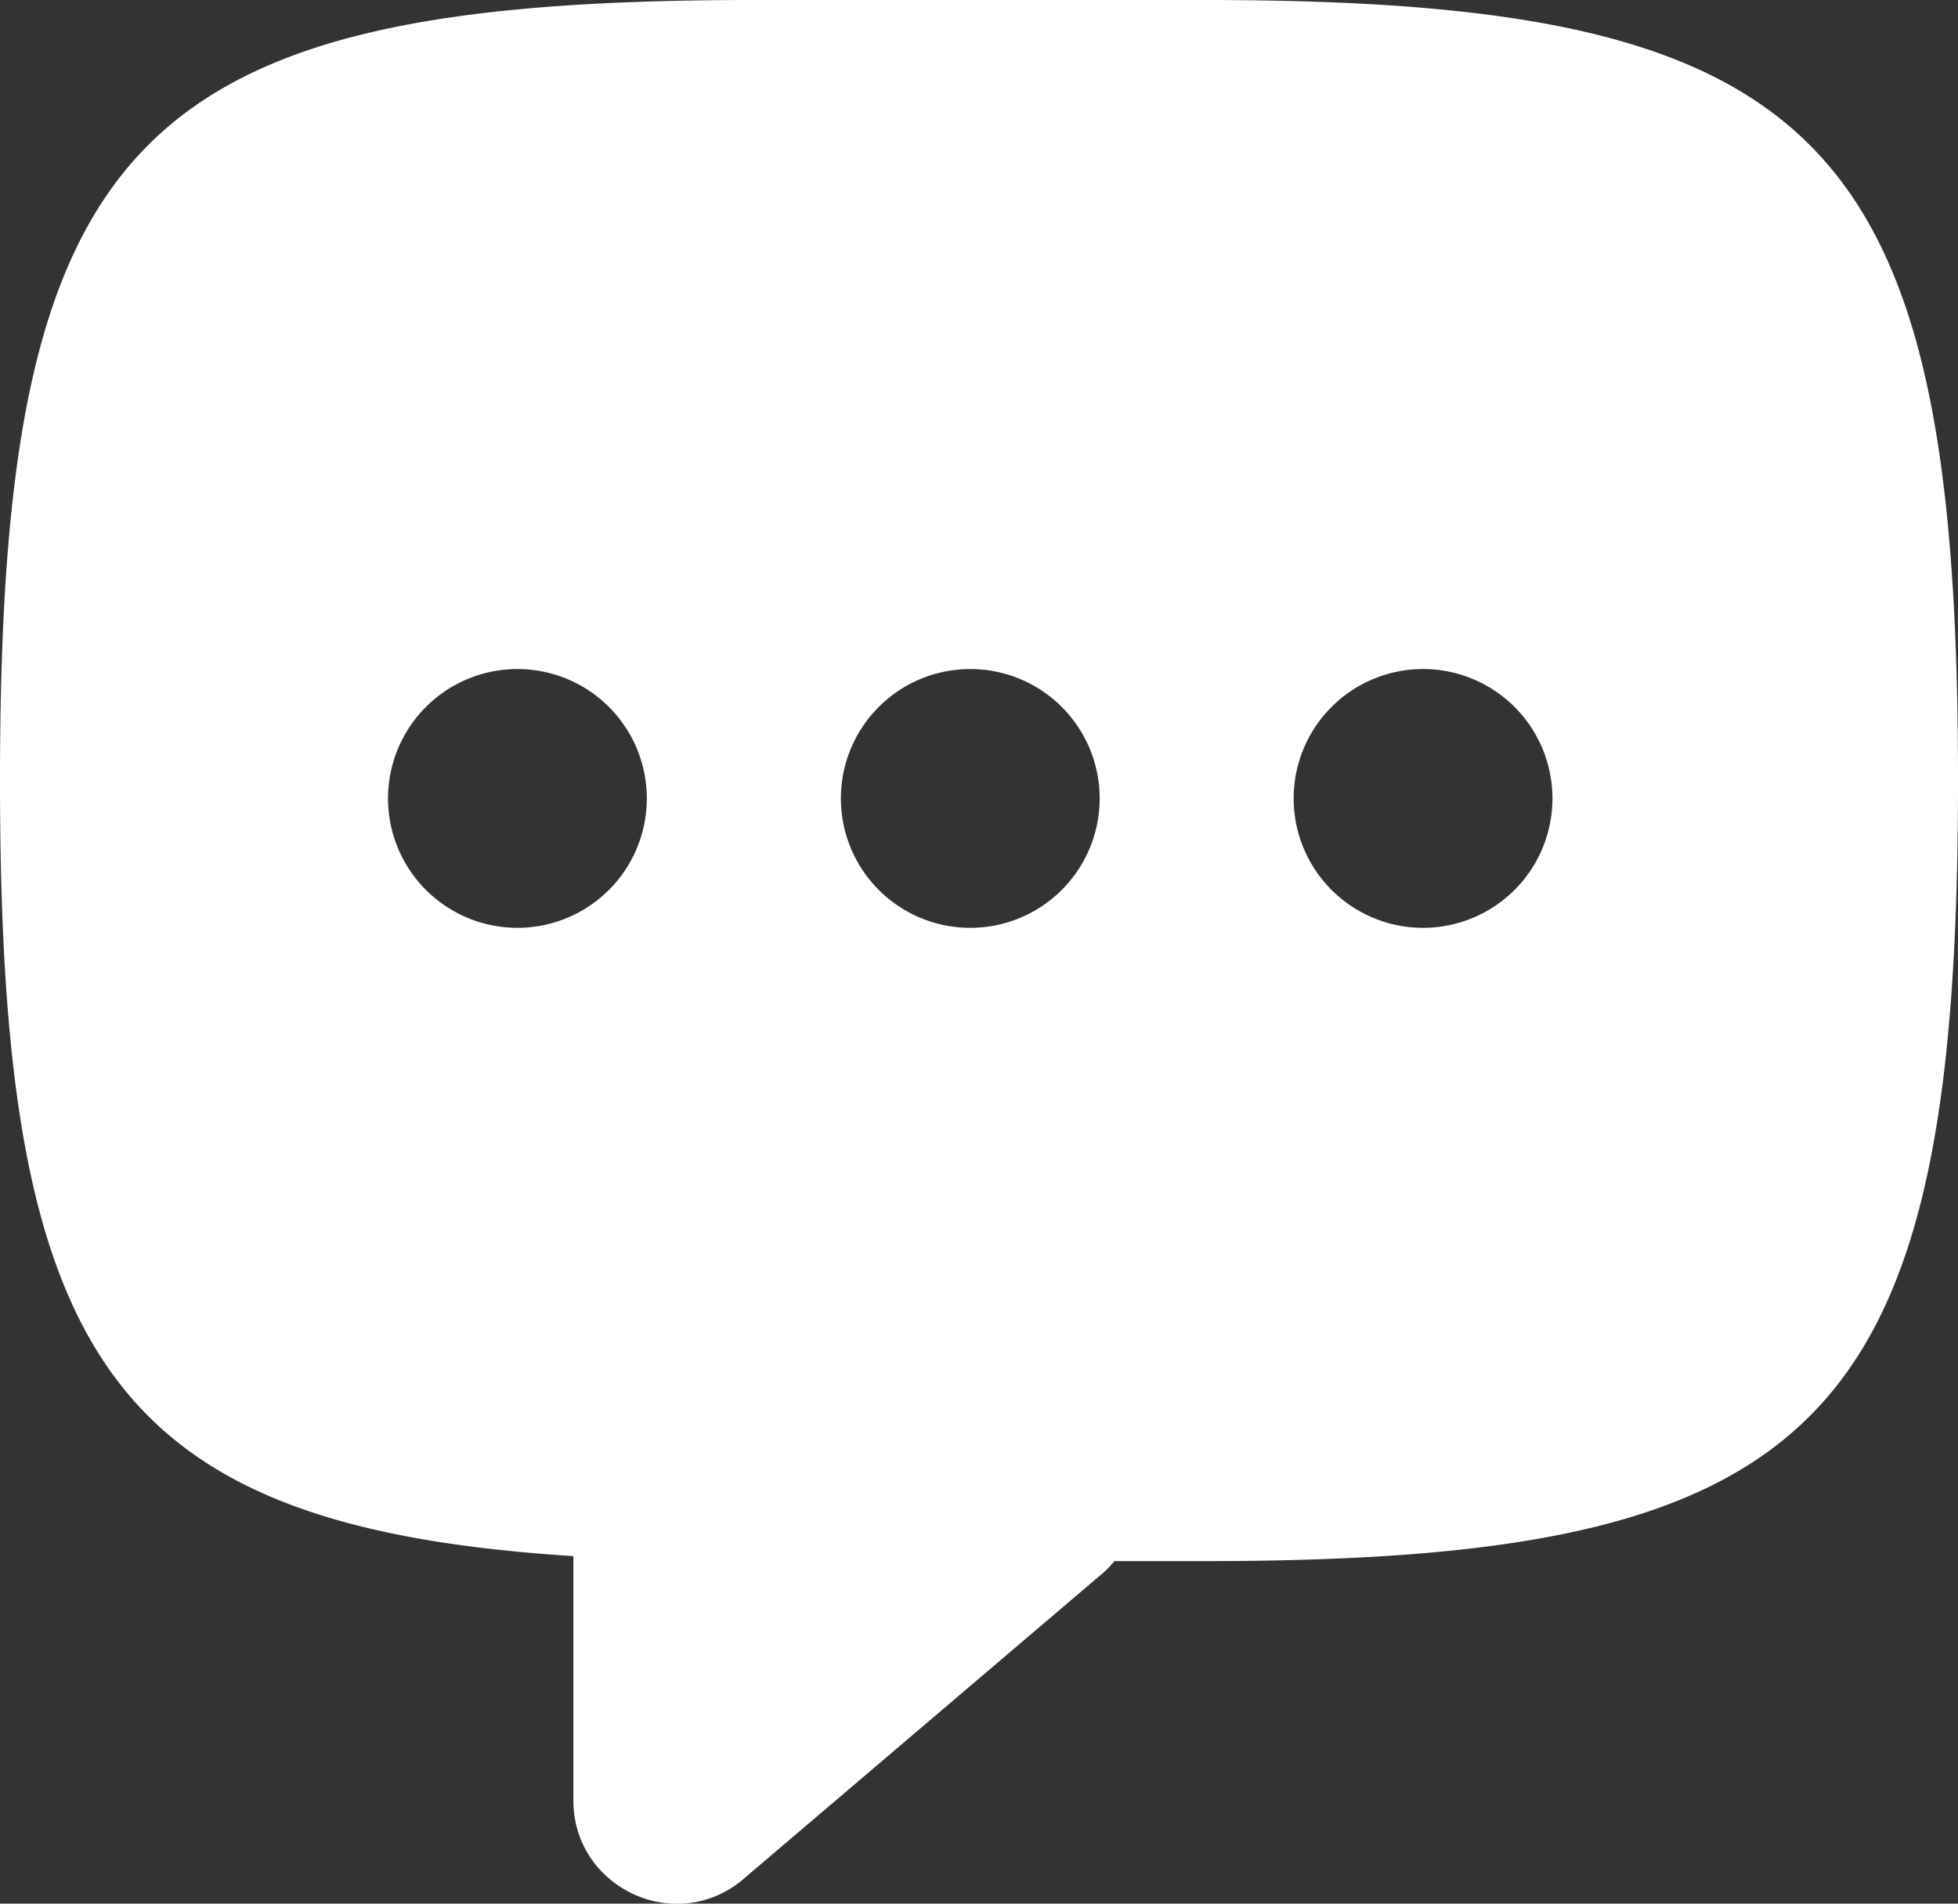 <svg xmlns="http://www.w3.org/2000/svg" width="36" height="35" fill="none"><rect width="100%" height="100%" fill="#333333" stroke="none"/><g clip-path="url(#a)"><path fill="#fff" fill-rule="evenodd" d="M0 14.351C0 2.533 2.446 0 13.86 0h8.28C33.554 0 36 2.533 36 14.351c0 11.818-2.446 14.351-13.86 14.351h-1.65c-.083.102-.18.198-.29.286L13.63 34.58c-1.241 1-3.088.114-3.088-1.48v-4.49C1.958 28.065 0 24.923 0 14.351Zm11.892.28a2.379 2.379 0 1 1-4.757 0 2.379 2.379 0 0 1 4.757 0Zm8.326 0a2.379 2.379 0 1 1-4.757 0 2.379 2.379 0 0 1 4.757 0Zm8.325 0a2.379 2.379 0 1 1-4.757 0 2.379 2.379 0 0 1 4.757 0Z" clip-rule="evenodd"></path></g><defs><clipPath id="a"><path fill="#fff" d="M0 0h36v35H0z"></path></clipPath></defs></svg>